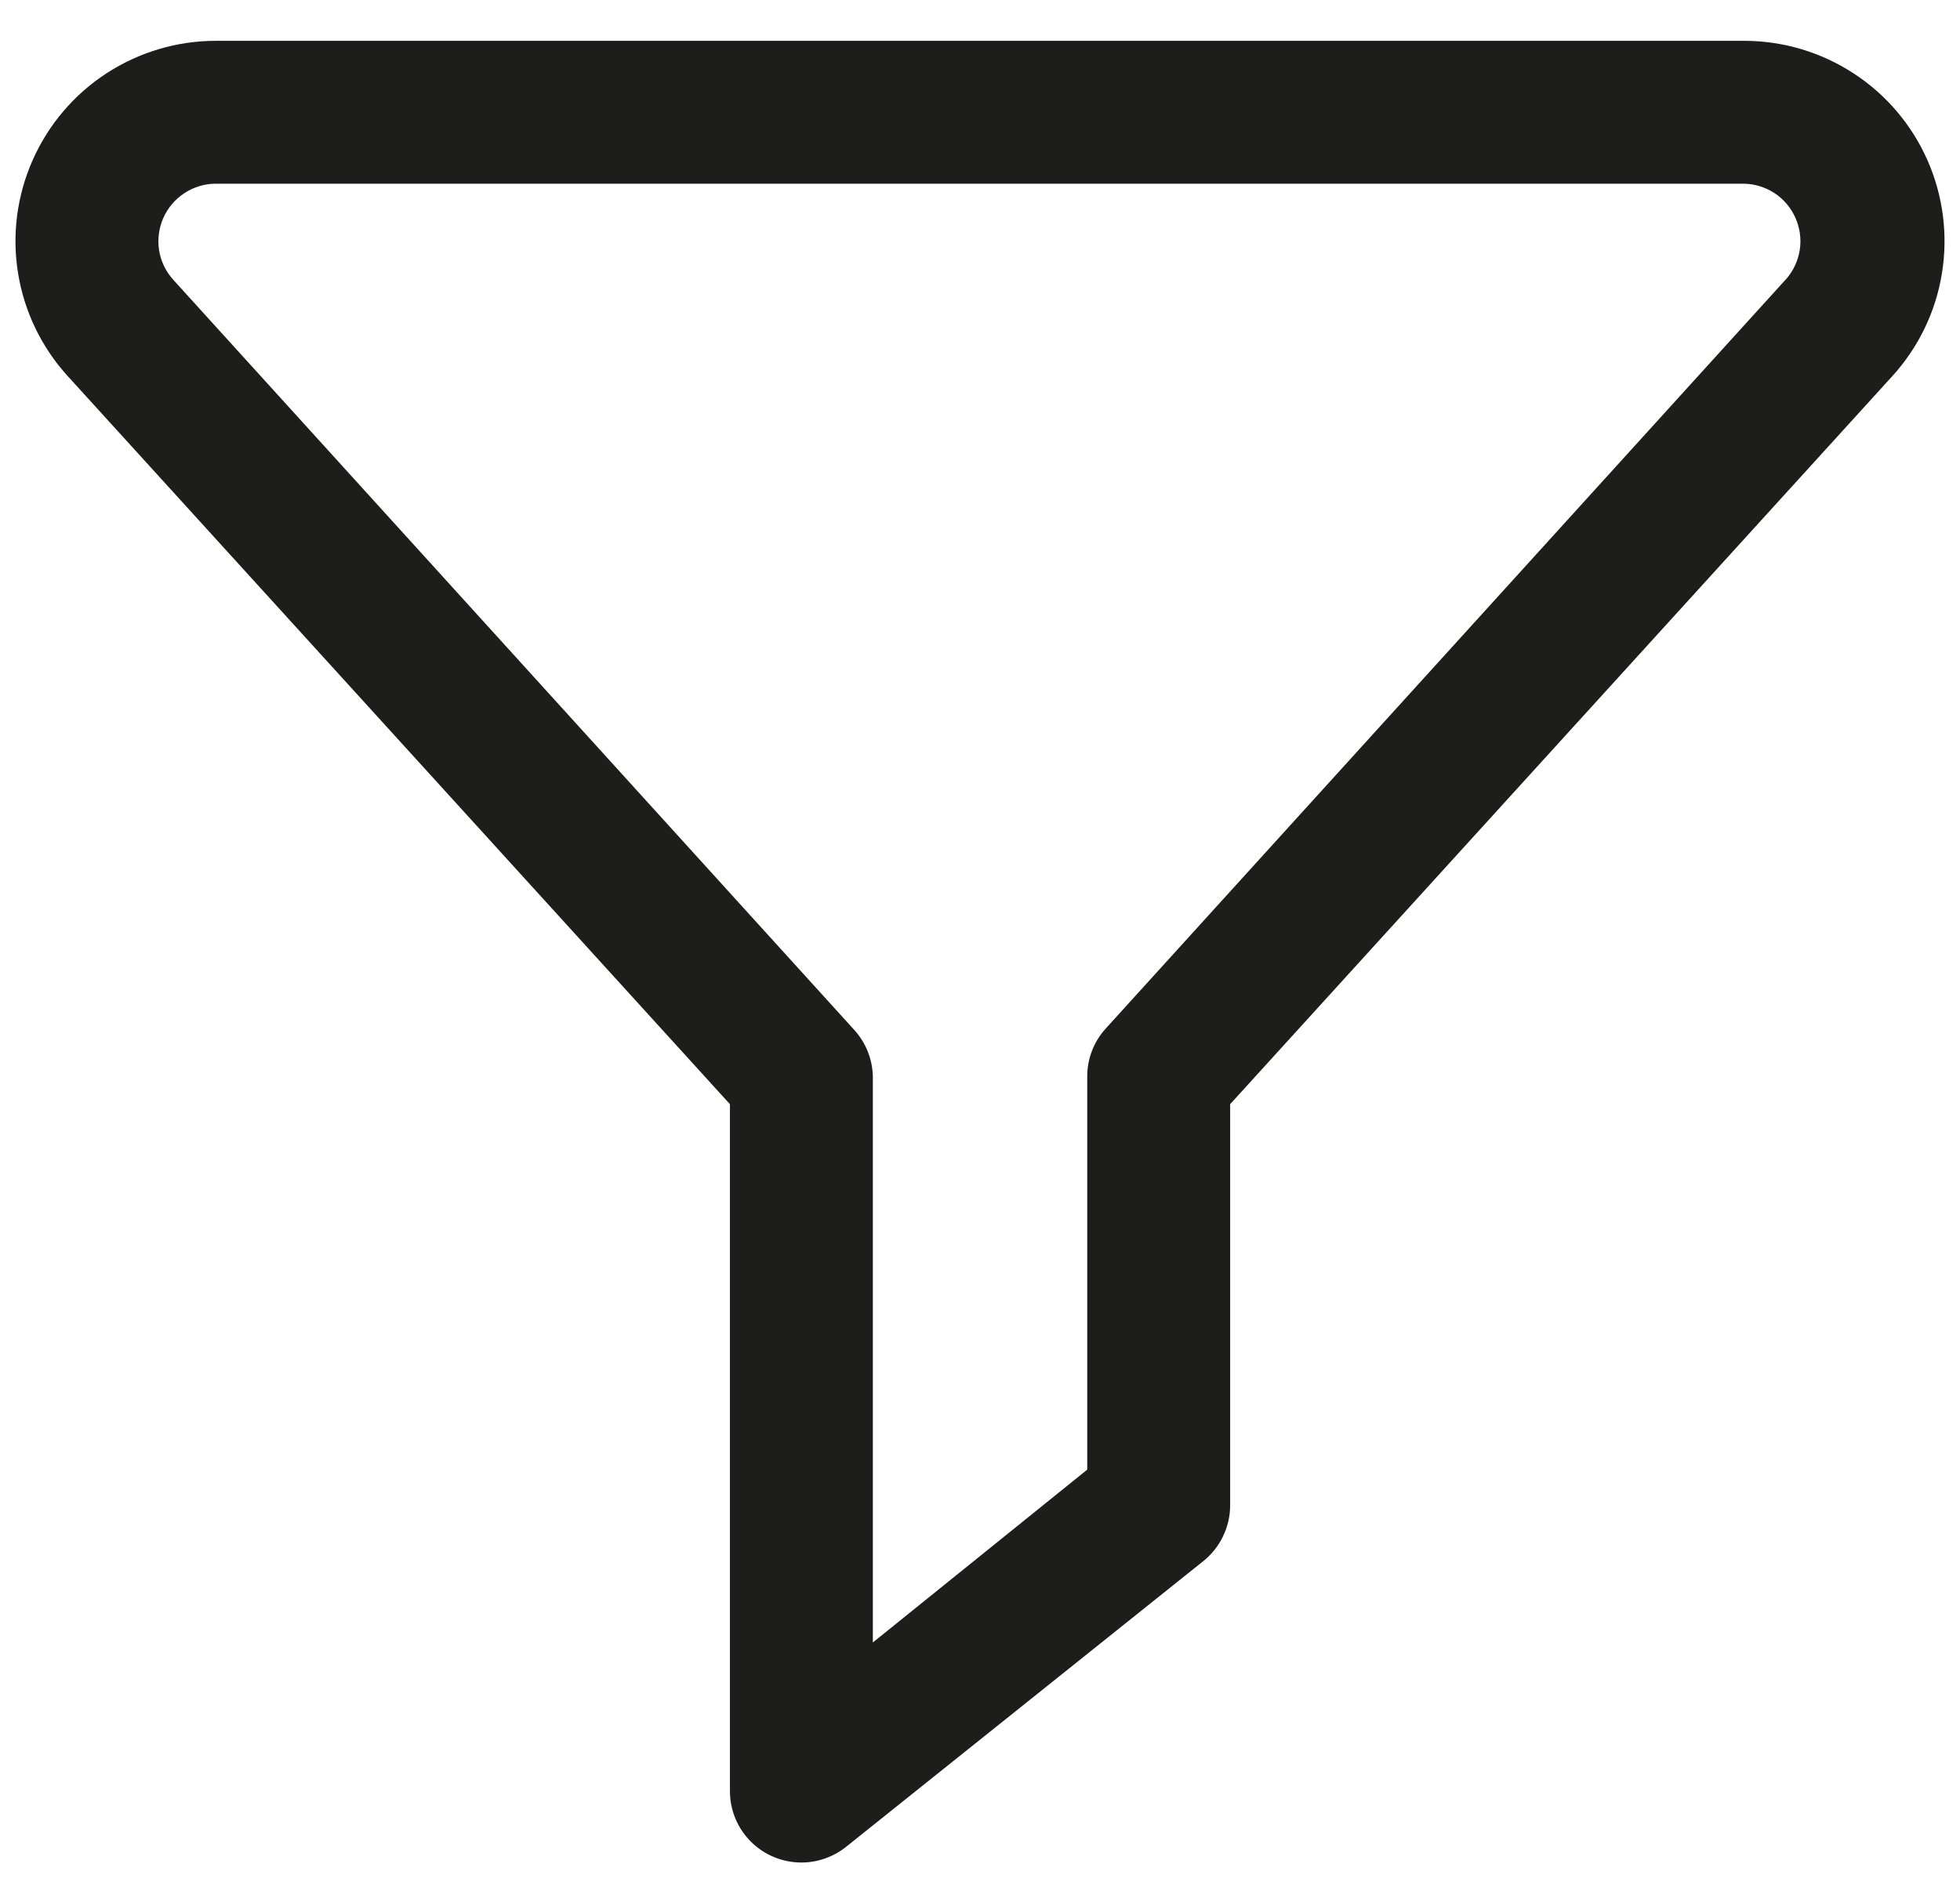 <svg width="24" height="23" viewBox="0 0 24 23" fill="none" xmlns="http://www.w3.org/2000/svg">
<path d="M9.813 22.812C9.581 22.812 9.358 22.72 9.194 22.556C9.03 22.392 8.938 22.17 8.938 21.938V13.524L0.827 4.604C0.507 4.252 0.297 3.815 0.221 3.346C0.145 2.877 0.207 2.396 0.4 1.961C0.592 1.527 0.906 1.157 1.304 0.898C1.702 0.639 2.167 0.5 2.642 0.5H21.358C21.834 0.5 22.298 0.639 22.696 0.898C23.095 1.157 23.409 1.527 23.601 1.961C23.793 2.396 23.855 2.877 23.779 3.346C23.704 3.815 23.493 4.252 23.174 4.604L15.063 13.524V18.438C15.063 18.569 15.033 18.698 14.976 18.816C14.92 18.934 14.837 19.038 14.735 19.12L10.36 22.62C10.204 22.744 10.012 22.812 9.813 22.812ZM2.642 2.25C2.506 2.25 2.373 2.29 2.259 2.365C2.145 2.439 2.055 2.545 2 2.669C1.945 2.794 1.927 2.932 1.948 3.066C1.97 3.201 2.03 3.326 2.122 3.427L10.46 12.614C10.603 12.771 10.684 12.975 10.688 13.188V20.117L13.313 18V13.188C13.312 12.969 13.393 12.758 13.54 12.597L21.879 3.409C21.965 3.308 22.02 3.184 22.039 3.053C22.058 2.921 22.038 2.787 21.984 2.666C21.93 2.544 21.842 2.441 21.731 2.367C21.62 2.294 21.491 2.253 21.358 2.25H2.642Z" fill="#1D1D1B"/>
</svg>
